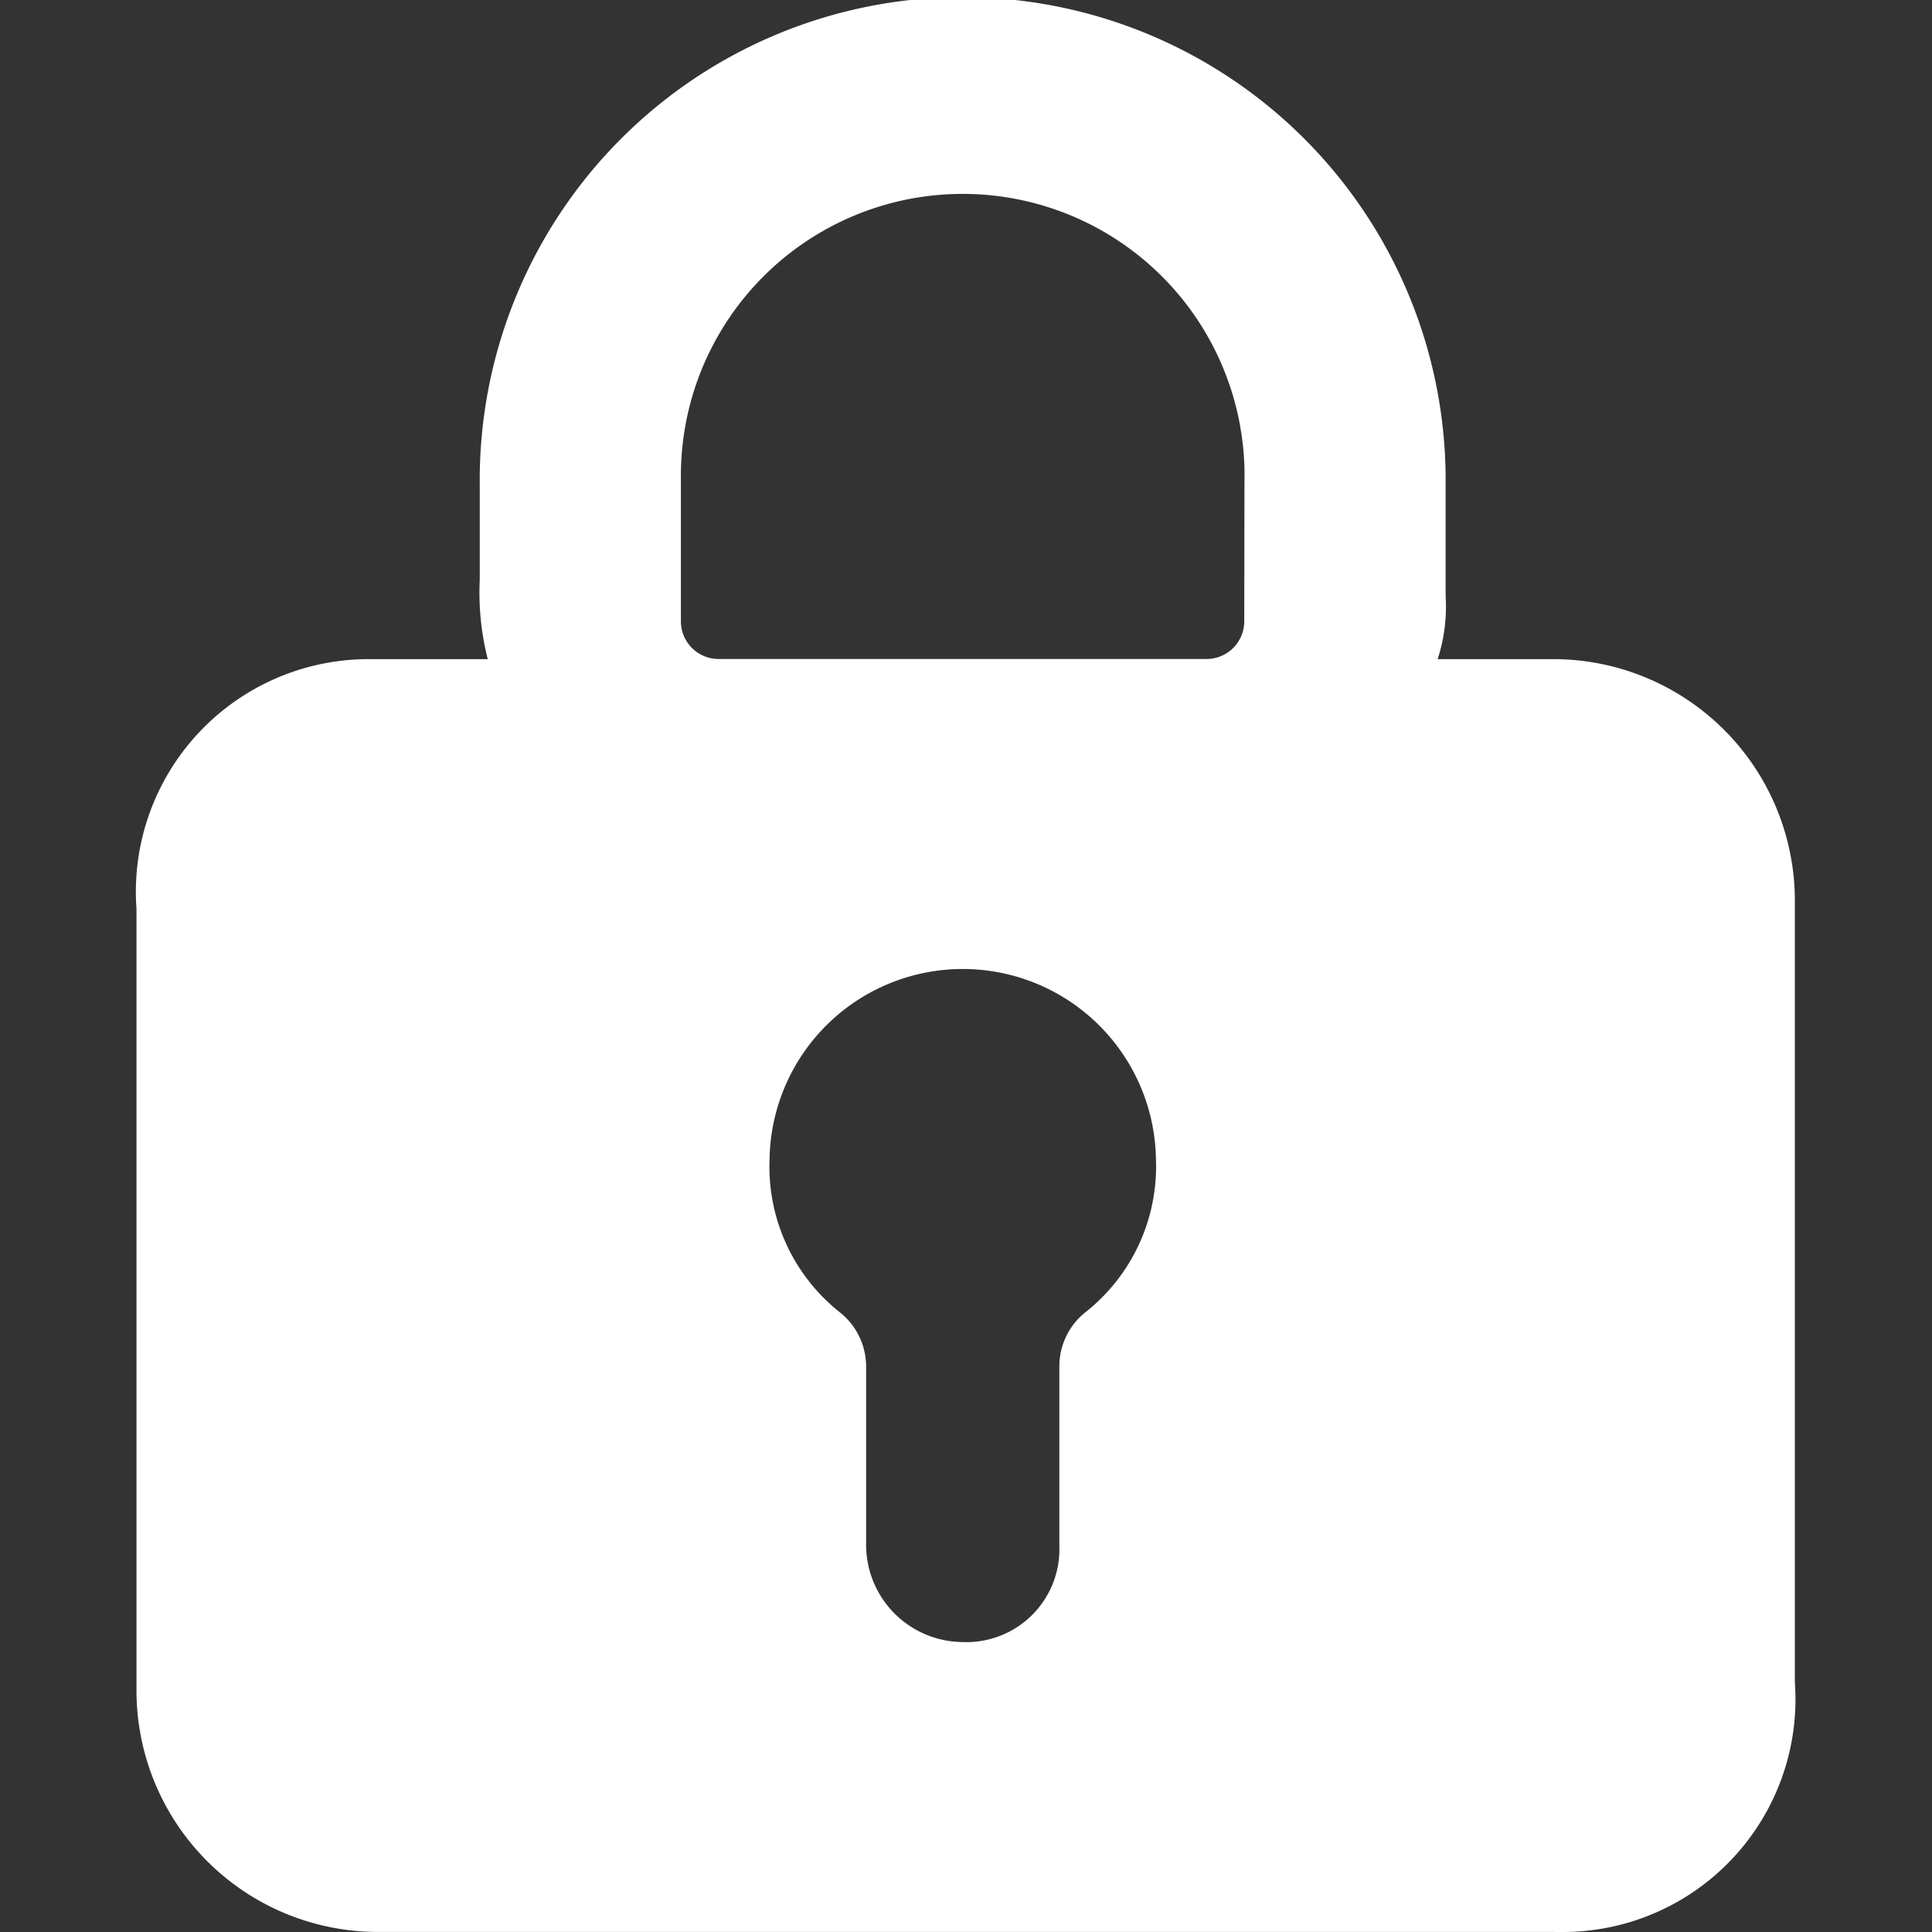 <?xml version="1.0" standalone="no"?><!DOCTYPE svg PUBLIC "-//W3C//DTD SVG 1.1//EN" "http://www.w3.org/Graphics/SVG/1.1/DTD/svg11.dtd"><svg class="icon" width="200px" height="200.00px" viewBox="0 0 1024 1024" version="1.1" xmlns="http://www.w3.org/2000/svg"><rect x="0" y="0" width="1024" height="1024" fill="#333333" stroke="none"/><path fill="#ffffff" d="M819.066 1023.97H200.343a128.003 128.003 0 0 1-128.003-128.003V481.688a123.323 123.323 0 0 1 123.788-132.327h62.401a142.317 142.317 0 0 1-4.242-42.148v-49.264a255.979 255.979 0 1 1 511.93-1.971v60.211a89.249 89.249 0 0 1-4.242 33.171h61.333a128.003 128.003 0 0 1 128.003 128.003v414.361a123.323 123.323 0 0 1-123.734 132.273z m-360.007-205.265a51.563 51.563 0 0 0 51.289 51.617 49.264 49.264 0 0 0 51.125-51.207v-94.86a36.647 36.647 0 0 1 14.423-29.202 98.527 98.527 0 0 0 36.783-80.683 102.413 102.413 0 0 0-204.8 0A98.527 98.527 0 0 0 444.635 695.164a36.647 36.647 0 0 1 14.423 29.202z m200.53-562.672a149.378 149.378 0 1 0-298.701-2.737v76.003a19.979 19.979 0 0 0 19.979 19.979h258.634a19.979 19.979 0 0 0 19.979-19.979z m4.242 0" /></svg>